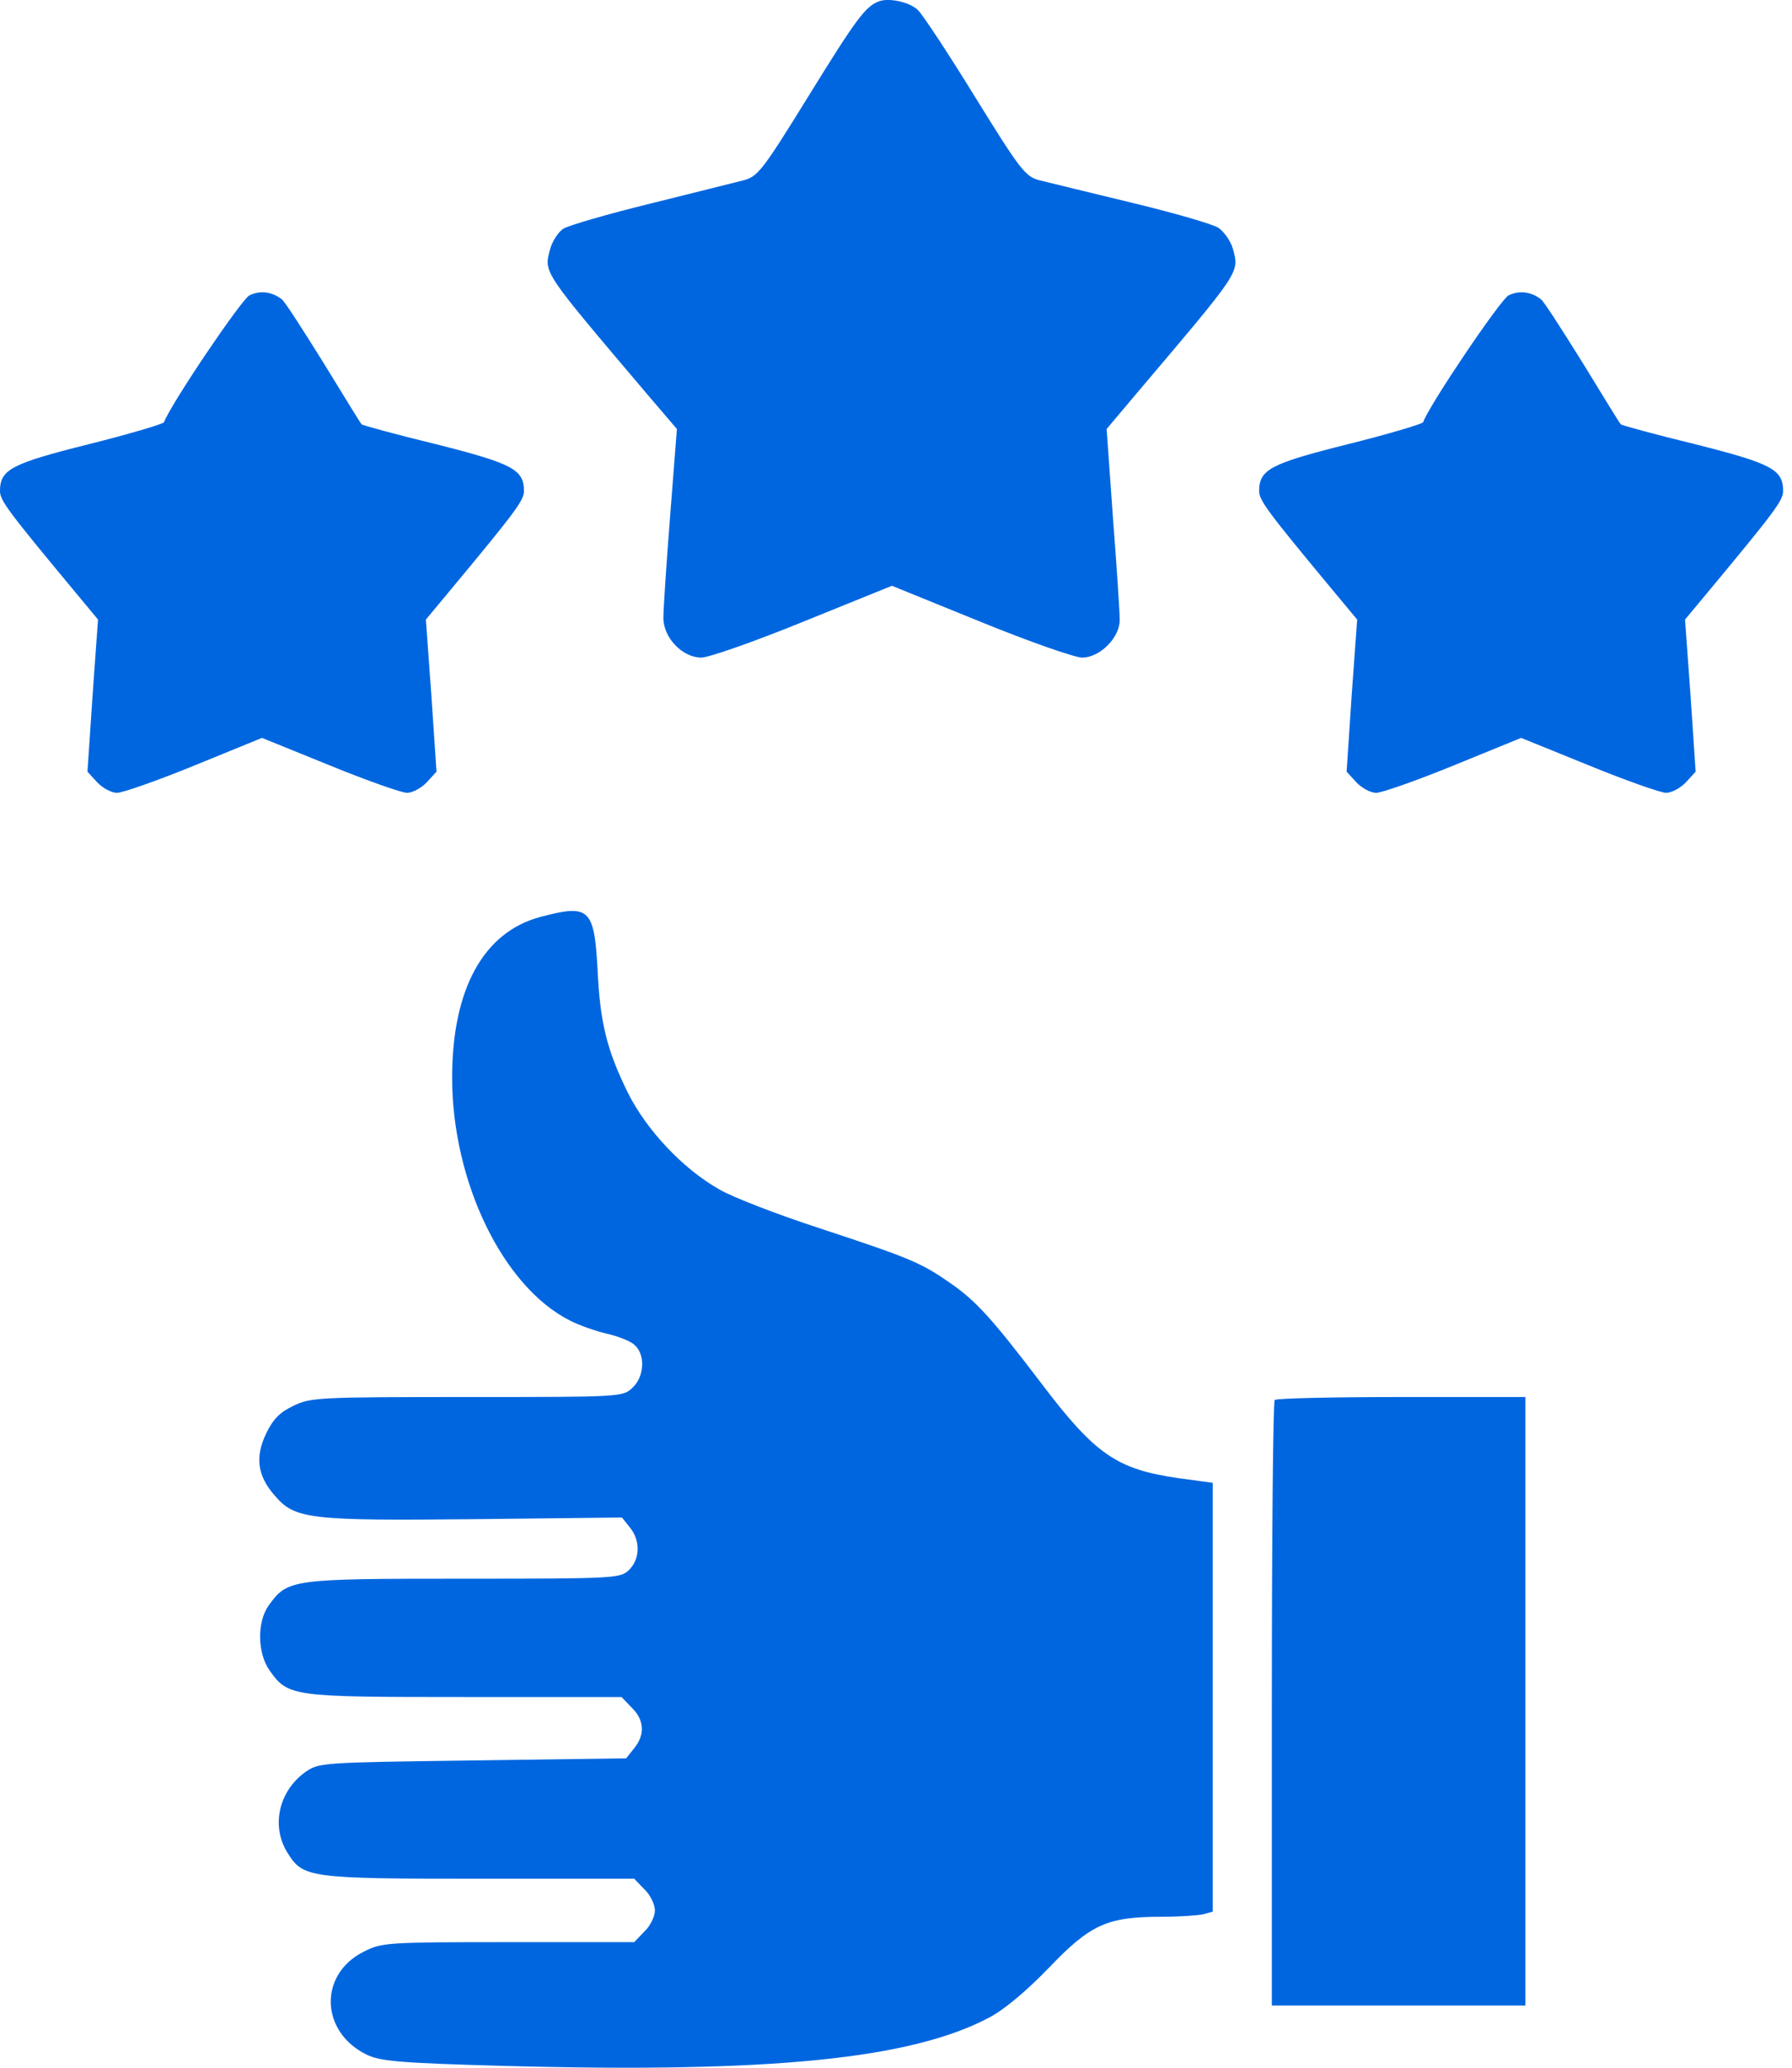 <svg width="26" height="30" viewBox="0 0 26 30" fill="none" xmlns="http://www.w3.org/2000/svg">
<path d="M12.751 0.02C12.555 0.094 12.42 0.278 11.727 1.4C11.072 2.46 10.998 2.558 10.796 2.614C10.673 2.644 10.066 2.798 9.447 2.951C8.822 3.104 8.252 3.27 8.172 3.319C8.098 3.368 8.012 3.503 7.982 3.613C7.89 3.962 7.859 3.913 9.392 5.722L9.821 6.224L9.723 7.487C9.668 8.18 9.625 8.842 9.625 8.965C9.625 9.253 9.901 9.541 10.177 9.541C10.281 9.541 10.949 9.308 11.654 9.02L12.941 8.499L14.223 9.02C14.928 9.308 15.596 9.541 15.7 9.541C15.958 9.541 16.246 9.253 16.246 8.995C16.246 8.891 16.203 8.223 16.148 7.518L16.056 6.224L16.479 5.722C18.011 3.913 17.981 3.962 17.889 3.613C17.858 3.503 17.766 3.368 17.68 3.306C17.594 3.251 17.024 3.086 16.411 2.939C15.798 2.791 15.197 2.644 15.075 2.614C14.873 2.558 14.799 2.46 14.143 1.4C13.751 0.762 13.377 0.198 13.315 0.143C13.193 0.027 12.892 -0.035 12.751 0.02Z" fill="#0066DF"/>
<path d="M3.617 4.287C3.5 4.349 2.477 5.863 2.379 6.127C2.366 6.151 1.876 6.298 1.287 6.445C0.159 6.727 0 6.813 0 7.126C0 7.261 0.129 7.432 1.061 8.554L1.422 8.989L1.343 10.093L1.269 11.196L1.41 11.35C1.49 11.435 1.618 11.503 1.698 11.503C1.778 11.503 2.287 11.325 2.826 11.104L3.801 10.706L4.782 11.104C5.321 11.325 5.83 11.503 5.904 11.503C5.983 11.503 6.112 11.435 6.192 11.35L6.333 11.196L6.259 10.093L6.179 8.989L6.541 8.554C7.473 7.432 7.602 7.261 7.602 7.126C7.602 6.813 7.442 6.727 6.327 6.445C5.744 6.304 5.254 6.169 5.248 6.157C5.235 6.151 4.99 5.746 4.696 5.268C4.402 4.796 4.132 4.373 4.089 4.343C3.948 4.232 3.77 4.208 3.617 4.287Z" fill="#0066DF"/>
<path d="M21.886 4.287C21.769 4.349 20.745 5.863 20.647 6.127C20.635 6.151 20.145 6.298 19.556 6.445C18.428 6.727 18.269 6.813 18.269 7.126C18.269 7.261 18.398 7.432 19.329 8.554L19.691 8.989L19.611 10.093L19.538 11.196L19.679 11.35C19.759 11.435 19.887 11.503 19.967 11.503C20.047 11.503 20.555 11.325 21.095 11.104L22.07 10.706L23.051 11.104C23.59 11.325 24.099 11.503 24.172 11.503C24.252 11.503 24.381 11.435 24.461 11.35L24.602 11.196L24.528 10.093L24.448 8.989L24.81 8.554C25.742 7.432 25.871 7.261 25.871 7.126C25.871 6.813 25.711 6.727 24.595 6.445C24.013 6.304 23.523 6.169 23.517 6.157C23.504 6.151 23.259 5.746 22.965 5.268C22.671 4.796 22.401 4.373 22.358 4.343C22.217 4.232 22.039 4.208 21.886 4.287Z" fill="#0066DF"/>
<path d="M7.835 13.305C7.013 13.526 6.56 14.354 6.56 15.635C6.56 17.143 7.295 18.669 8.27 19.16C8.399 19.227 8.644 19.313 8.803 19.35C8.969 19.387 9.153 19.46 9.208 19.515C9.367 19.656 9.349 19.975 9.177 20.134C9.036 20.269 9.012 20.269 6.774 20.269C4.616 20.269 4.5 20.276 4.255 20.398C4.058 20.49 3.96 20.594 3.862 20.797C3.697 21.14 3.734 21.416 3.991 21.704C4.279 22.041 4.494 22.066 6.903 22.041L9.024 22.017L9.141 22.164C9.294 22.354 9.288 22.623 9.122 22.783C8.993 22.899 8.92 22.905 6.719 22.905C4.218 22.905 4.175 22.912 3.899 23.292C3.727 23.531 3.734 23.984 3.911 24.236C4.181 24.616 4.23 24.622 6.737 24.622H9.018L9.165 24.775C9.349 24.953 9.361 25.168 9.202 25.364L9.085 25.511L6.854 25.542C4.647 25.572 4.629 25.572 4.426 25.713C4.046 25.989 3.93 26.492 4.169 26.878C4.396 27.246 4.475 27.258 6.958 27.258H9.202L9.349 27.411C9.435 27.491 9.502 27.632 9.502 27.718C9.502 27.804 9.435 27.945 9.349 28.024L9.202 28.178H7.375C5.597 28.178 5.536 28.184 5.272 28.319C4.622 28.65 4.647 29.477 5.315 29.808C5.518 29.907 5.787 29.931 7.326 29.974C11.176 30.078 13.217 29.876 14.358 29.269C14.578 29.152 14.897 28.883 15.222 28.546C15.823 27.92 16.062 27.81 16.853 27.81C17.11 27.81 17.38 27.791 17.46 27.773L17.595 27.736V24.622V21.514L17.098 21.446C16.203 21.318 15.89 21.103 15.106 20.067C14.388 19.123 14.162 18.878 13.794 18.62C13.364 18.32 13.205 18.253 11.881 17.817C11.28 17.621 10.63 17.37 10.44 17.259C9.907 16.959 9.38 16.395 9.11 15.855C8.803 15.23 8.705 14.838 8.669 14.047C8.62 13.177 8.546 13.115 7.835 13.305Z" fill="#0066DF"/>
<path d="M18.495 20.312C18.471 20.331 18.453 22.317 18.453 24.726V29.097H20.292H22.131V24.683V20.269H20.335C19.342 20.269 18.514 20.288 18.495 20.312Z" fill="#0066DF"/>
</svg>
